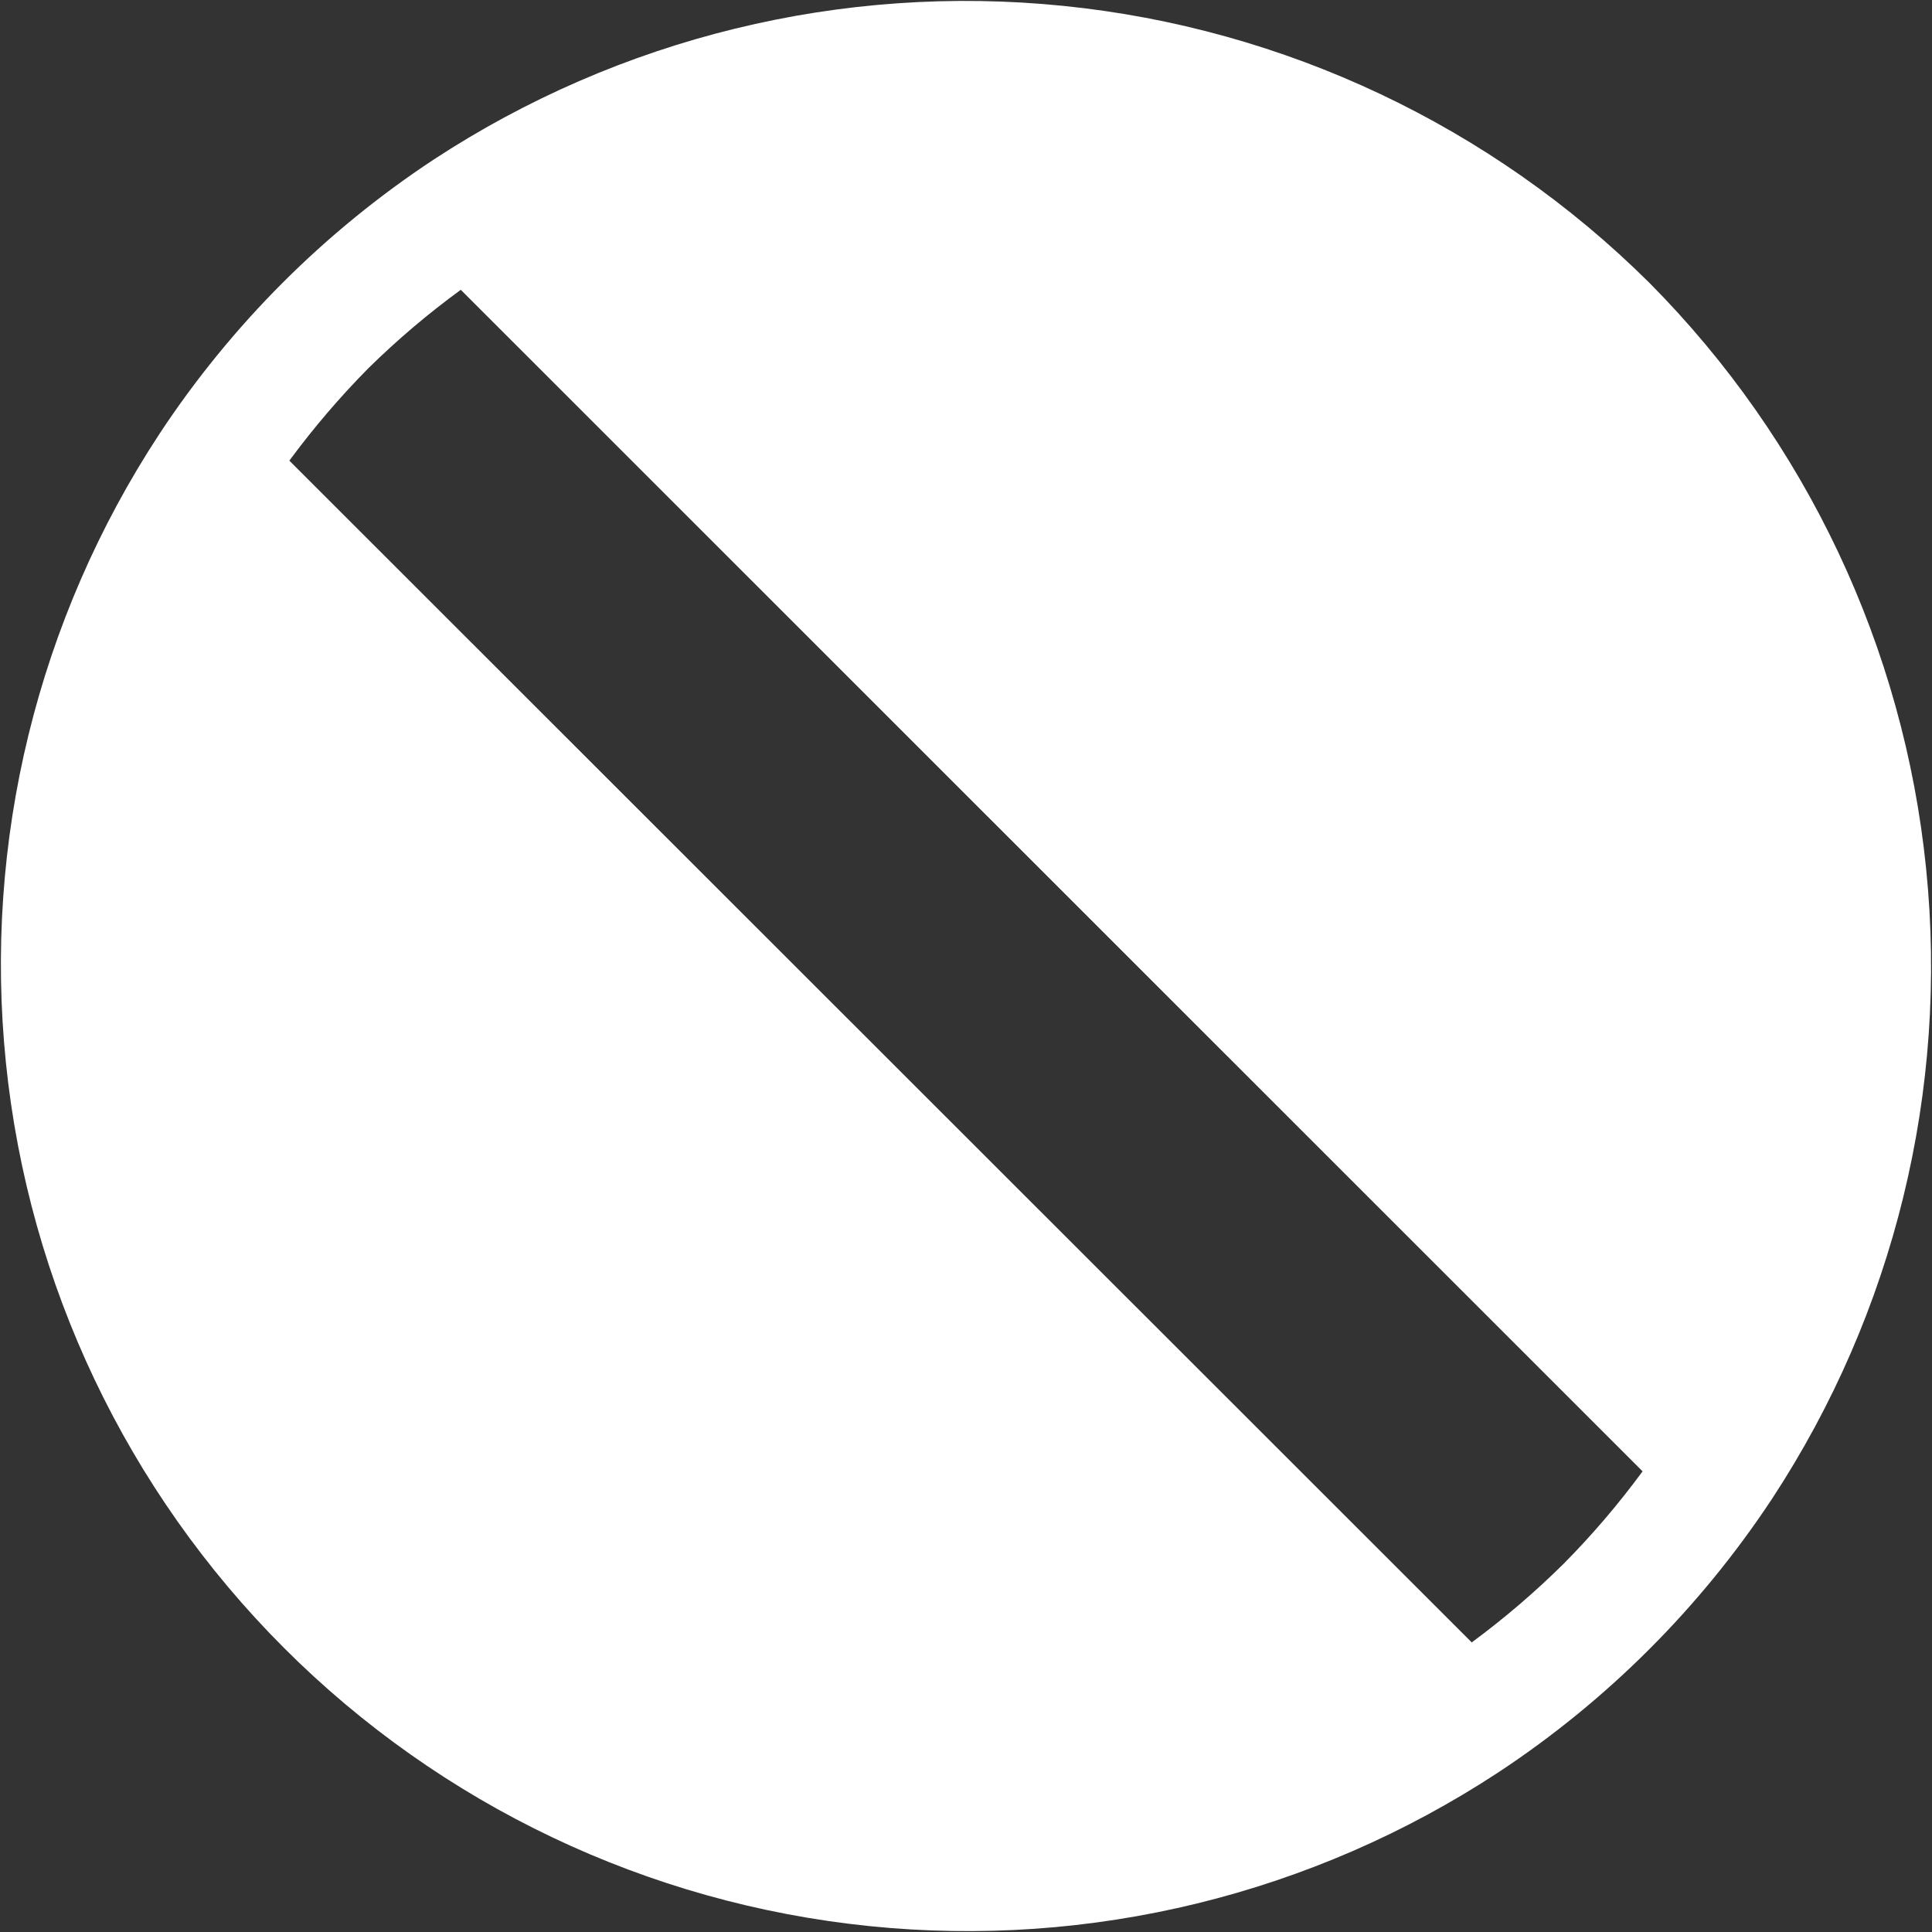 <svg width="30" height="30" viewBox="0 0 30 30" fill="none" xmlns="http://www.w3.org/2000/svg">
<rect x="0" y="0" width="30" height="30" fill="#333333" stroke="none"/>
<g clip-path="url(#clip0_1_4)">
<path d="M25.609 4.389C23.158 1.956 19.945 0.438 16.508 0.091C13.072 -0.257 9.62 0.586 6.731 2.48C5.041 3.595 3.595 5.041 2.48 6.731C0.583 9.617 -0.26 13.068 0.092 16.503C0.443 19.939 1.969 23.147 4.41 25.589C6.852 28.031 10.06 29.556 13.496 29.908C16.931 30.26 20.382 29.416 23.268 27.52C24.958 26.405 26.404 24.959 27.519 23.269C29.413 20.38 30.257 16.927 29.909 13.491C29.562 10.053 28.043 6.84 25.609 4.389ZM24.281 5.719C26.271 7.723 27.566 10.313 27.974 13.107C28.382 15.902 27.883 18.754 26.549 21.244L29.5 18.803L29.895 13.355L25.609 4.389L16.508 0.091L10 1L8.763 3.454C11.251 2.119 14.102 1.618 16.896 2.026C19.69 2.434 22.279 3.728 24.281 5.719ZM5.719 24.281C3.729 22.277 2.435 19.688 2.027 16.895C1.618 14.101 2.117 11.249 3.449 8.76L0.56 10.96L0.092 16.503L4.41 25.589L13.496 29.908L20 29.137L21.241 26.551C18.751 27.883 15.9 28.381 13.106 27.973C10.312 27.564 7.723 26.27 5.719 24.281ZM22.85 25.5L4.493 7.153C4.867 6.646 5.276 6.167 5.719 5.719C6.167 5.278 6.647 4.871 7.155 4.5L25.506 22.847C25.133 23.354 24.724 23.834 24.281 24.281C23.834 24.724 23.355 25.133 22.848 25.507L22.85 25.5Z" fill="white"/>
</g>
<defs>
<clipPath id="clip0_1_4">
<rect width="30" height="30" fill="white"/>
</clipPath>
</defs>
</svg>
